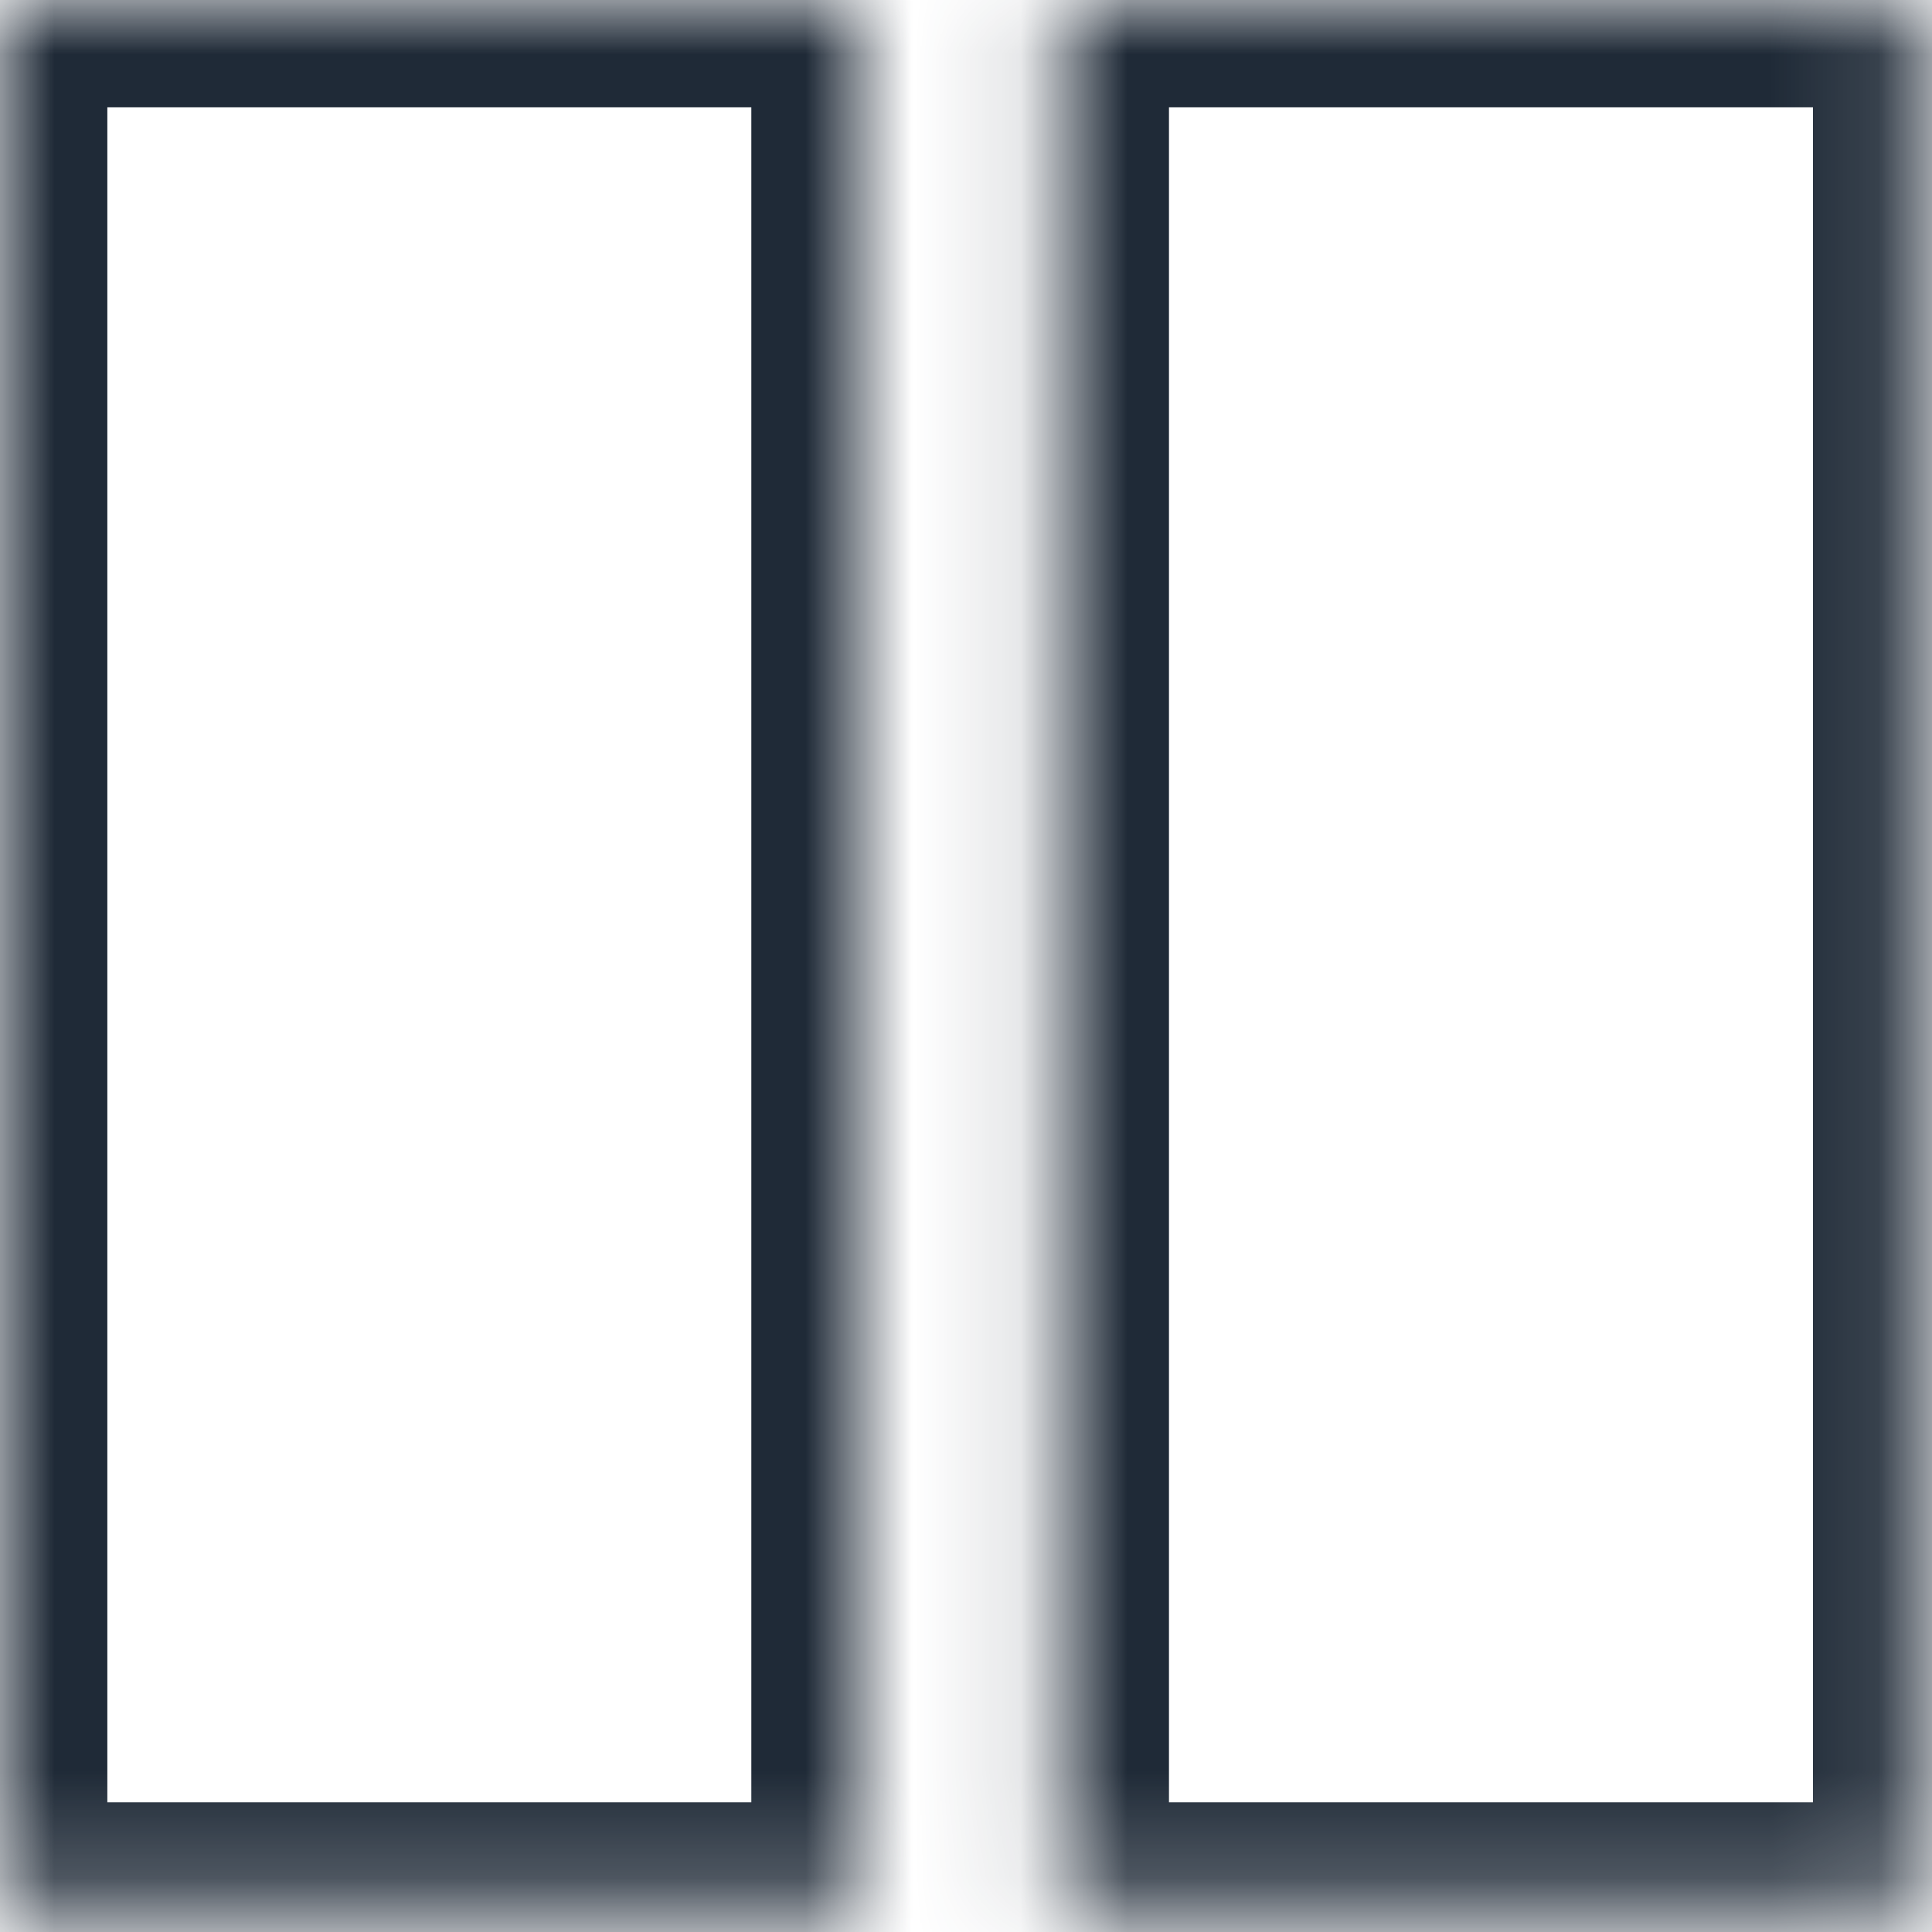<svg width="18" height="18" viewBox="0 0 18 18" fill="none" xmlns="http://www.w3.org/2000/svg">
<mask id="path-1-inside-1_813_93781" fill="white">
<path fill-rule="evenodd" clip-rule="evenodd" d="M8 0H0V17.792H8V0ZM17.891 0H9.891V17.792H17.891V0Z"/>
</mask>
<path d="M0 0V-1H-1V0H0ZM8 0H9V-1H8V0ZM0 17.792H-1V18.792H0V17.792ZM8 17.792V18.792H9V17.792H8ZM9.891 0V-1H8.891V0H9.891ZM17.891 0H18.891V-1H17.891V0ZM9.891 17.792H8.891V18.792H9.891V17.792ZM17.891 17.792V18.792H18.891V17.792H17.891ZM0 1H8V-1H0V1ZM1 17.792V0H-1V17.792H1ZM8 16.792H0V18.792H8V16.792ZM7 0V17.792H9V0H7ZM9.891 1H17.891V-1H9.891V1ZM10.891 17.792V0H8.891V17.792H10.891ZM17.891 16.792H9.891V18.792H17.891V16.792ZM16.891 0V17.792H18.891V0H16.891Z" fill="#1F2A37" mask="url(#path-1-inside-1_813_93781)"/>
</svg>
